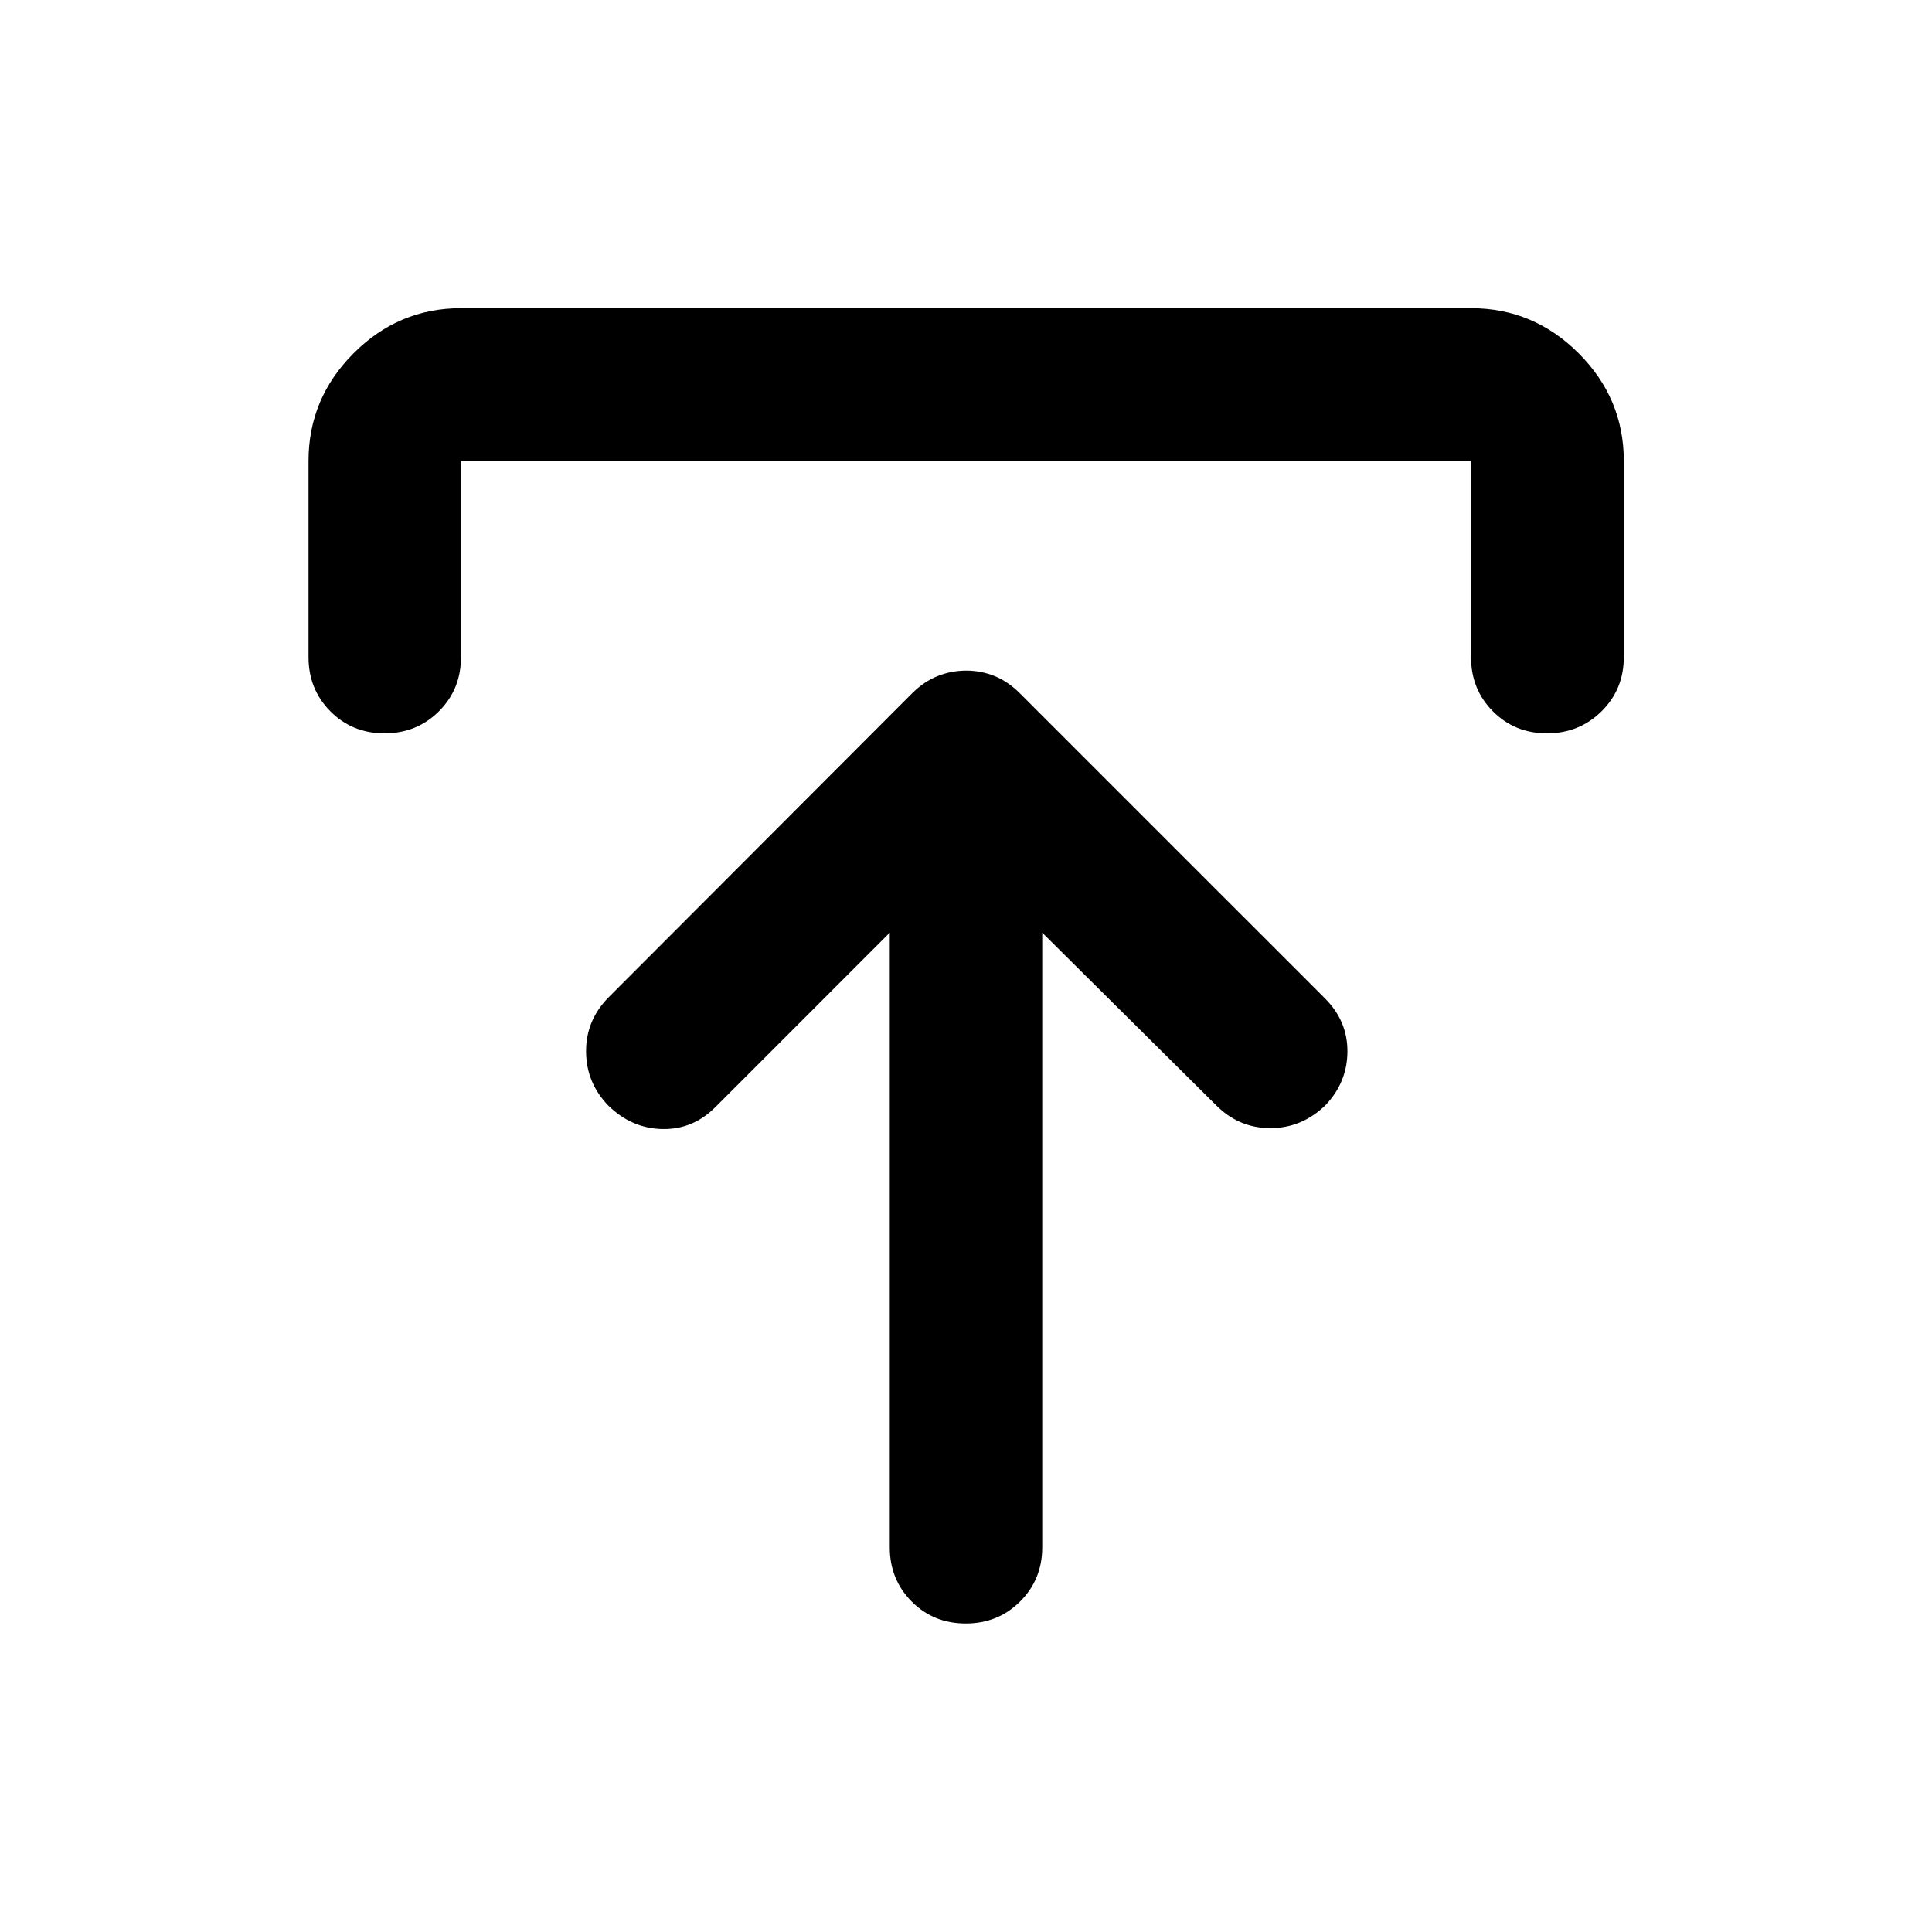 <svg xmlns="http://www.w3.org/2000/svg" viewBox="0 -960 960 960" width="32" height="32"><path d="m442.12-496.55-86.45 86.46q-11.15 11.35-26.44 11.1-15.3-.25-26.92-11.61-11.04-11.37-11.09-26.96-.05-15.59 11.31-27.01l150.71-150.94q5.92-5.88 12.71-8.57 6.8-2.7 14.16-2.7 7.35 0 14.05 2.7 6.69 2.69 12.6 8.57L658.38-463.9q11.27 11.28 11.15 26.52-.13 15.25-10.89 26.52-11.68 11.38-27.32 11.42-15.63.03-26.99-11.32l-86.45-85.79v305.37q0 16-10.98 26.94-10.97 10.94-27.02 10.94-16.05 0-26.9-10.94-10.86-10.94-10.86-26.94v-305.37ZM153.3-633.49v-97.45q0-31.06 22.38-53.49 22.38-22.43 53.38-22.43h501.88q31.06 0 53.49 22.43 22.43 22.43 22.43 53.49v97.45q0 16-11.07 26.94-11.07 10.94-27.1 10.94-16.04 0-26.89-10.94-10.86-10.94-10.86-26.94v-97.45H229.06v97.45q0 16-10.97 26.94-10.98 10.94-27.03 10.94t-26.9-10.94q-10.86-10.94-10.86-26.94Z"/></svg>
